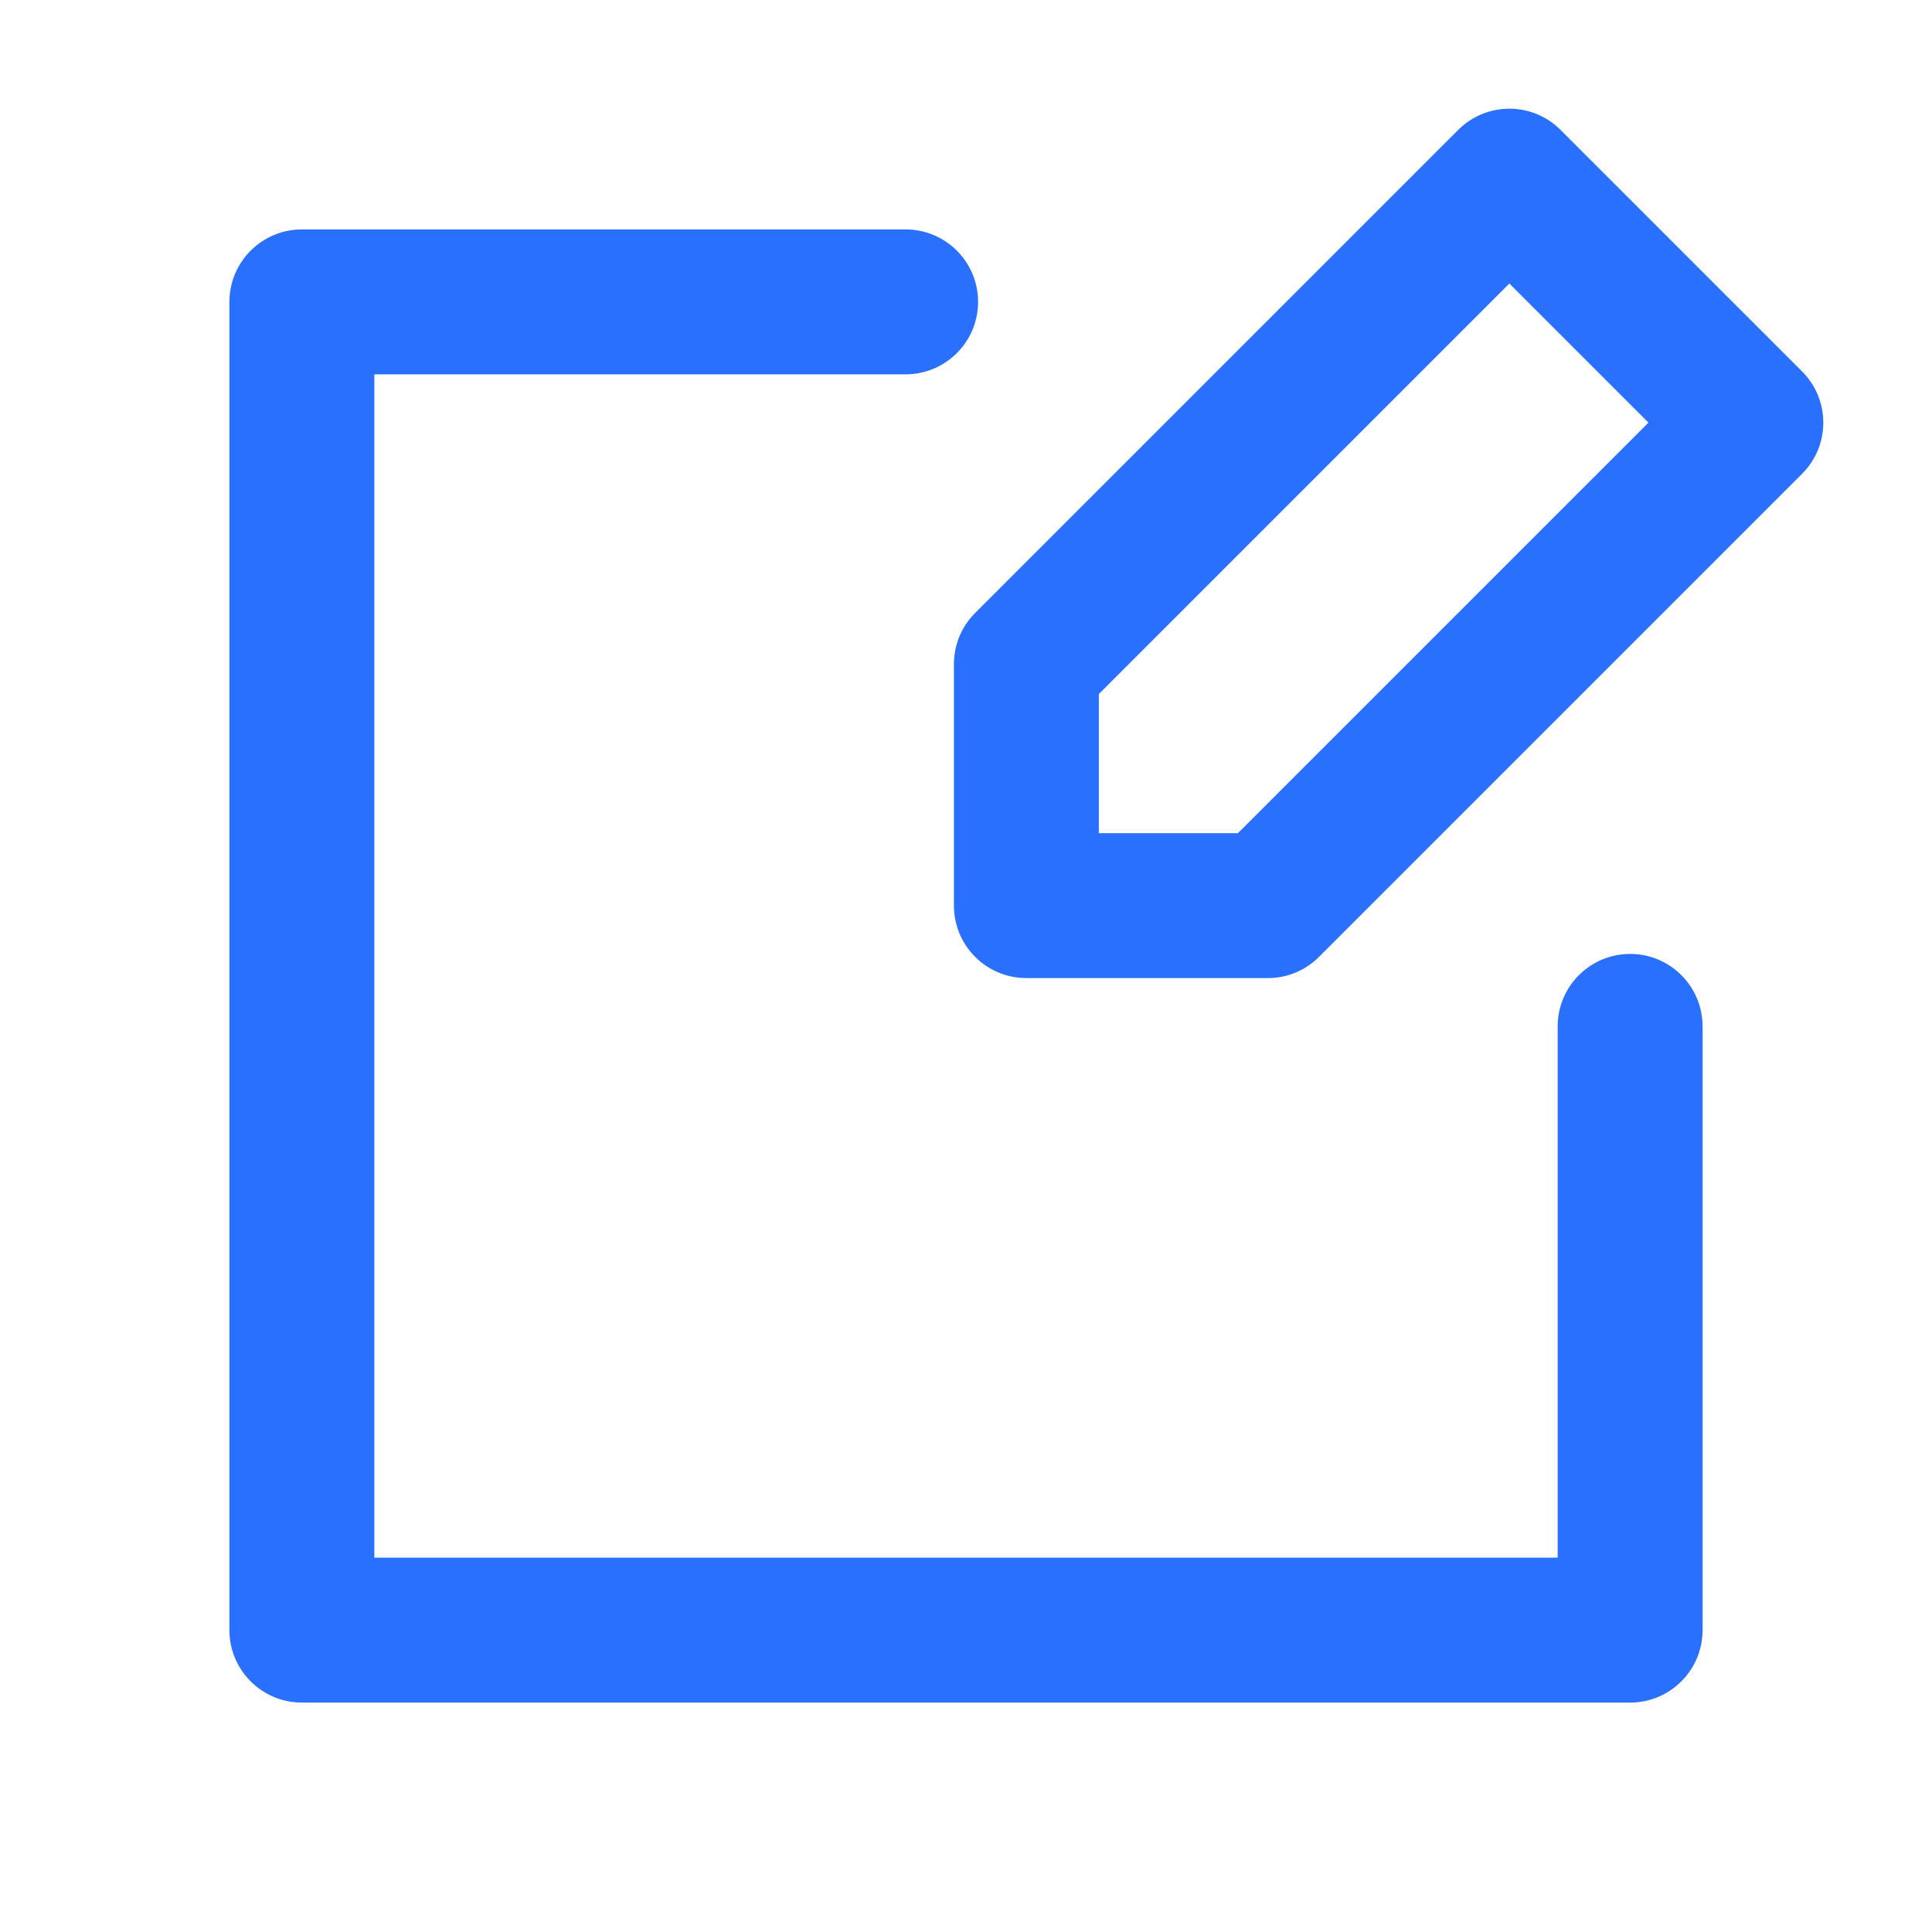 <svg width="20" height="20" viewBox="0 0 20 20" fill="none" xmlns="http://www.w3.org/2000/svg">
<path d="M10.625 6.875L10.095 6.345C9.954 6.485 9.875 6.676 9.875 6.875H10.625ZM10.625 9.375H9.875C9.875 9.789 10.211 10.125 10.625 10.125V9.375ZM13.125 9.375V10.125C13.324 10.125 13.515 10.046 13.655 9.905L13.125 9.375ZM15.625 1.875L16.155 1.345C15.862 1.052 15.388 1.052 15.095 1.345L15.625 1.875ZM18.125 4.375L18.655 4.905C18.948 4.612 18.948 4.138 18.655 3.845L18.125 4.375ZM16.875 16.875V17.625C17.289 17.625 17.625 17.289 17.625 16.875H16.875ZM3.125 16.875H2.375C2.375 17.289 2.711 17.625 3.125 17.625V16.875ZM3.125 3.125V2.375C2.711 2.375 2.375 2.711 2.375 3.125H3.125ZM9.375 3.875C9.789 3.875 10.125 3.539 10.125 3.125C10.125 2.711 9.789 2.375 9.375 2.375V3.875ZM17.625 10.625C17.625 10.211 17.289 9.875 16.875 9.875C16.461 9.875 16.125 10.211 16.125 10.625H17.625ZM9.875 6.875V9.375H11.375V6.875H9.875ZM10.625 10.125H13.125V8.625H10.625V10.125ZM11.155 7.405L16.155 2.405L15.095 1.345L10.095 6.345L11.155 7.405ZM15.095 2.405L17.595 4.905L18.655 3.845L16.155 1.345L15.095 2.405ZM17.595 3.845L12.595 8.845L13.655 9.905L18.655 4.905L17.595 3.845ZM16.875 16.125H3.125V17.625H16.875V16.125ZM3.875 16.875V3.125H2.375V16.875H3.875ZM3.125 3.875H9.375V2.375H3.125V3.875ZM16.125 10.625V16.875H17.625V10.625H16.125Z" fill="#2970FF"/>
</svg>
